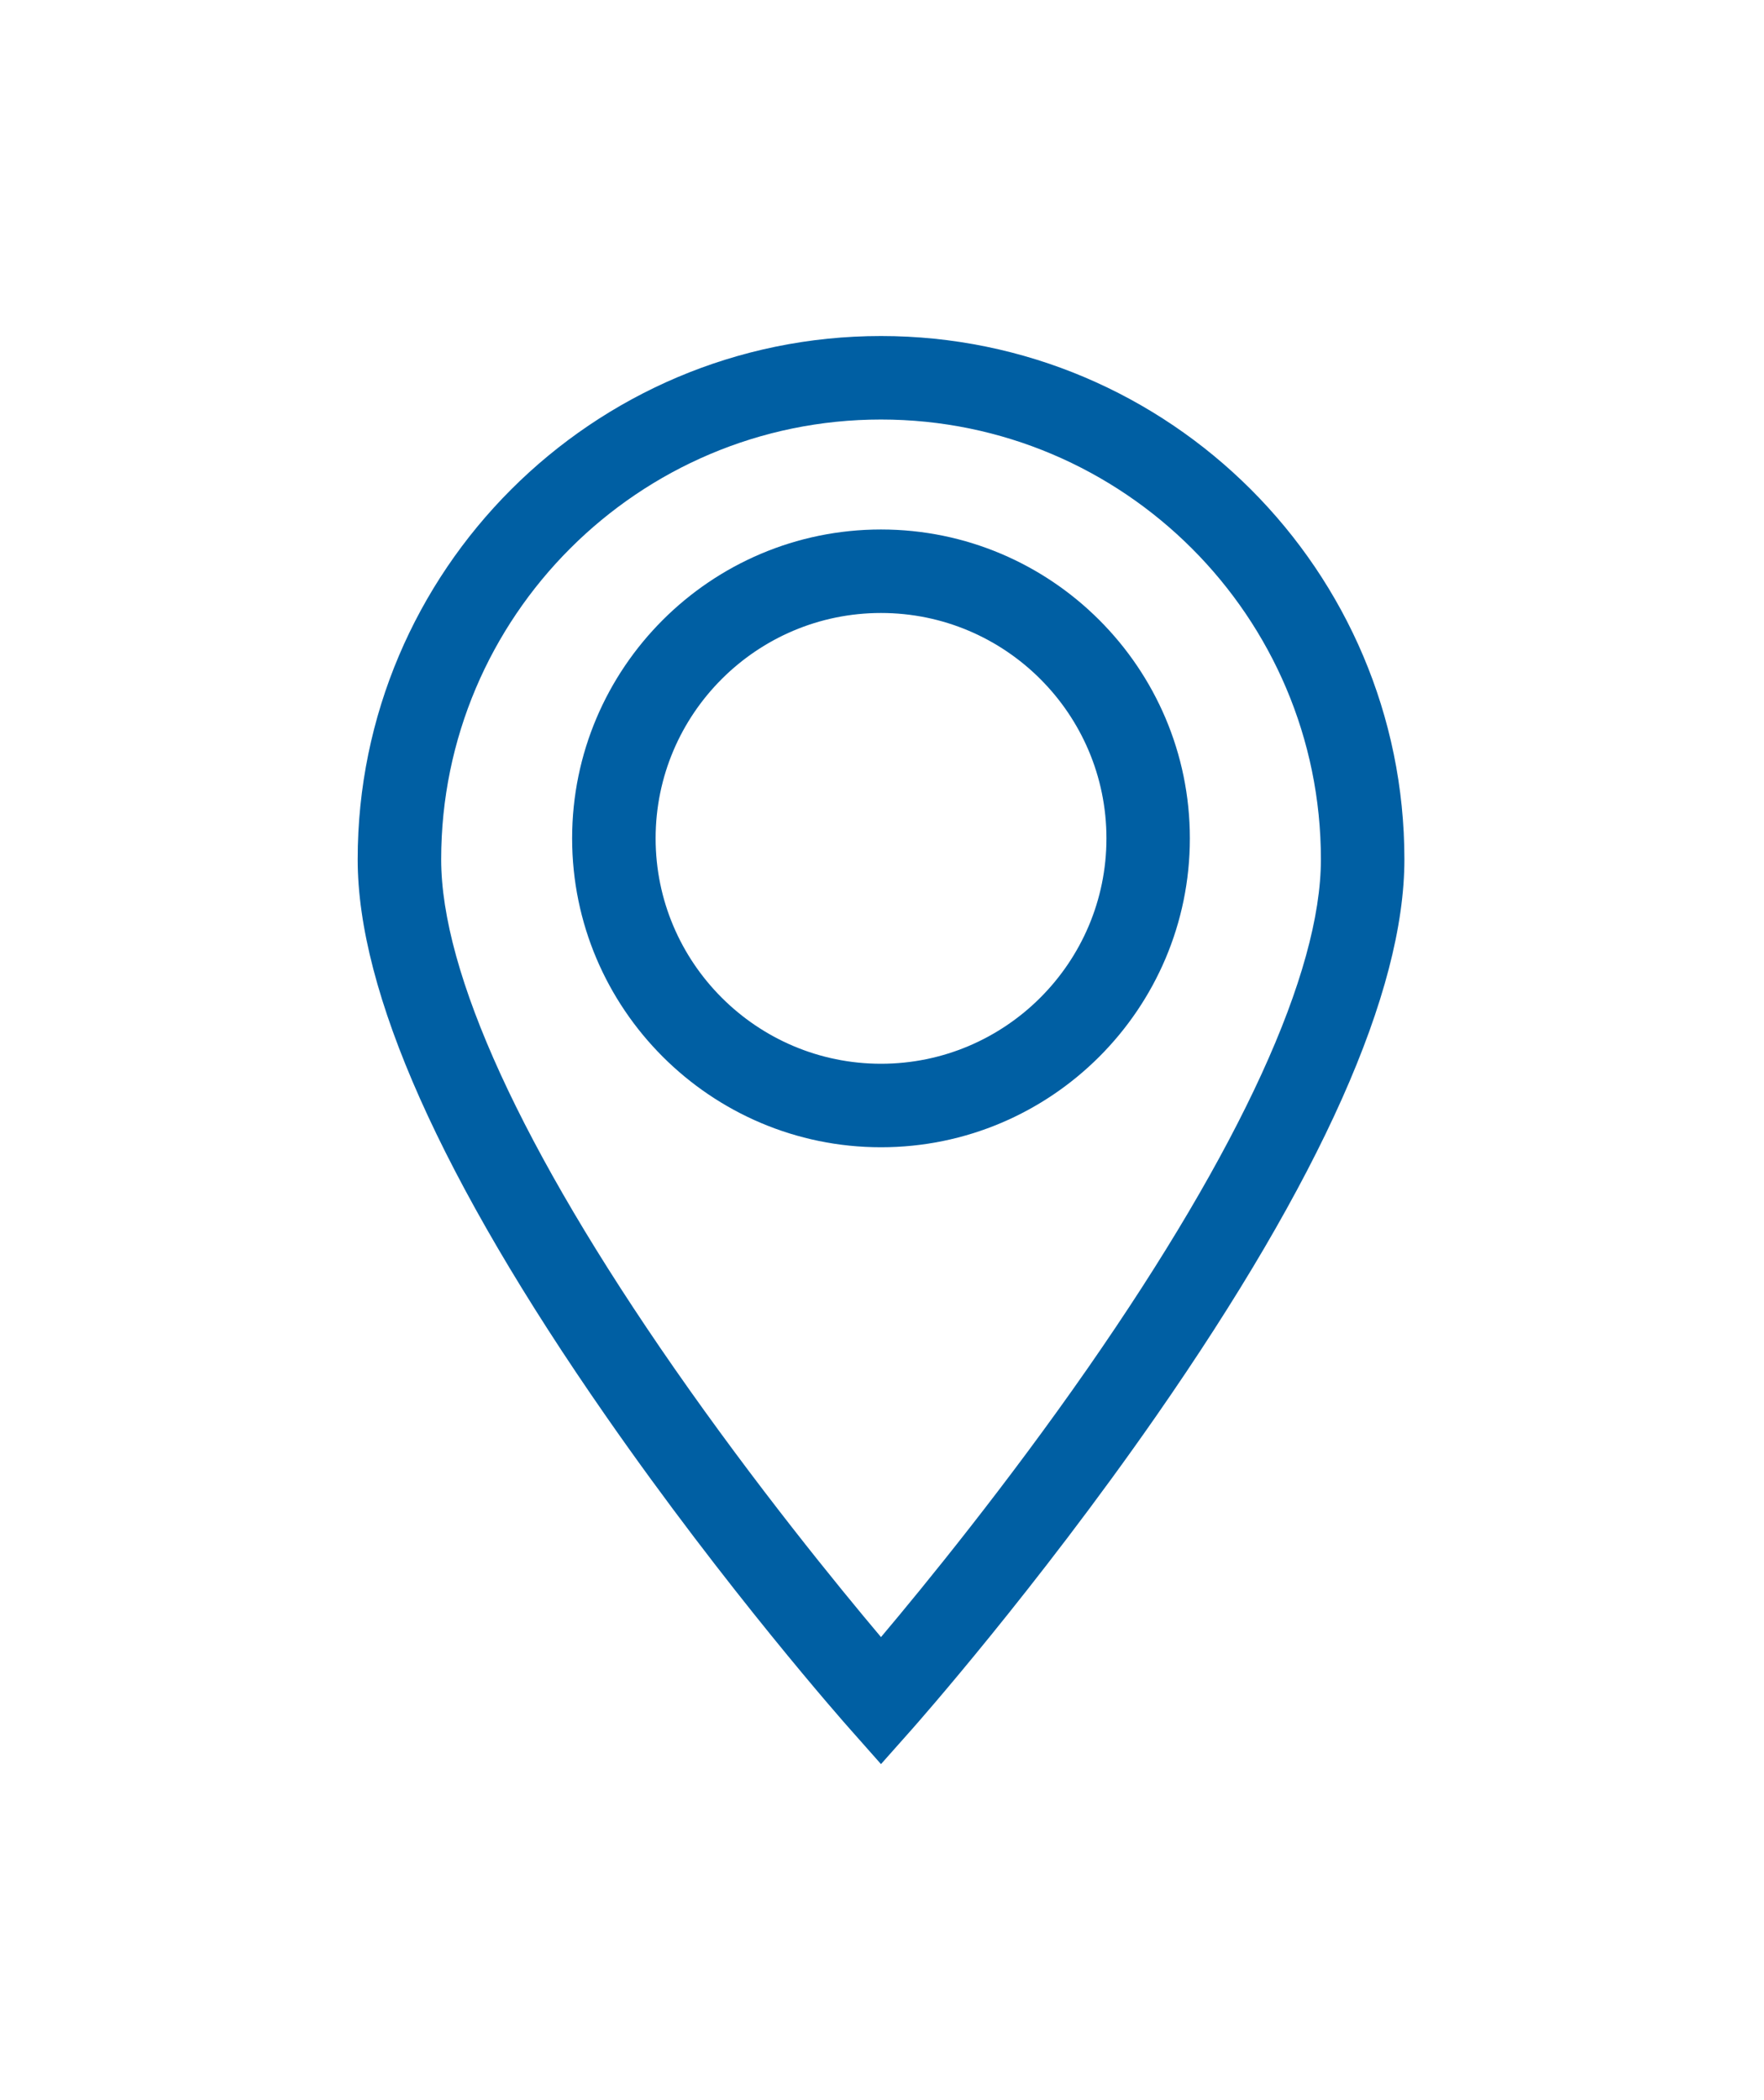<svg width="21" height="25" viewBox="0 0 21 25" fill="none" xmlns="http://www.w3.org/2000/svg">
<g filter="url(#filter0_d_17_22)">
<path d="M10.488 0C7.053 0 4.258 2.795 4.258 6.23C4.258 7.809 5.252 10.038 7.214 12.858C8.647 14.919 10.057 16.514 10.117 16.581L10.488 17L10.86 16.581C10.919 16.514 12.329 14.919 13.763 12.858C15.724 10.038 16.719 7.809 16.719 6.23C16.719 2.795 13.924 0 10.488 0ZM12.953 12.282C11.983 13.676 11.004 14.876 10.488 15.488C9.974 14.878 8.998 13.682 8.029 12.29C6.212 9.678 5.252 7.582 5.252 6.23C5.252 3.343 7.601 0.994 10.488 0.994C13.376 0.994 15.725 3.343 15.725 6.23C15.725 7.581 14.766 9.674 12.953 12.282Z" fill="#005FA3"/>
<path d="M10.488 2.303C8.461 2.303 6.811 3.952 6.811 5.98C6.811 8.007 8.461 9.657 10.488 9.657C12.516 9.657 14.165 8.007 14.165 5.98C14.165 3.952 12.516 2.303 10.488 2.303ZM10.488 8.663C9.009 8.663 7.805 7.459 7.805 5.98C7.805 4.5 9.009 3.297 10.488 3.297C11.968 3.297 13.172 4.5 13.172 5.98C13.172 7.459 11.968 8.663 10.488 8.663Z" fill="#005FA3"/>
</g>
<defs>
<filter id="filter0_d_17_22" x="-2" y="0" width="25" height="25" filterUnits="userSpaceOnUse" color-interpolation-filters="sRGB">
<feFlood flood-opacity="0" result="BackgroundImageFix"/>
<feColorMatrix in="SourceAlpha" type="matrix" values="0 0 0 0 0 0 0 0 0 0 0 0 0 0 0 0 0 0 127 0" result="hardAlpha"/>
<feOffset dy="4"/>
<feGaussianBlur stdDeviation="2"/>
<feComposite in2="hardAlpha" operator="out"/>
<feColorMatrix type="matrix" values="0 0 0 0 0 0 0 0 0 0 0 0 0 0 0 0 0 0 0.25 0"/>
<feBlend mode="normal" in2="BackgroundImageFix" result="effect1_dropShadow_17_22"/>
<feBlend mode="normal" in="SourceGraphic" in2="effect1_dropShadow_17_22" result="shape"/>
</filter>
</defs>
</svg>
